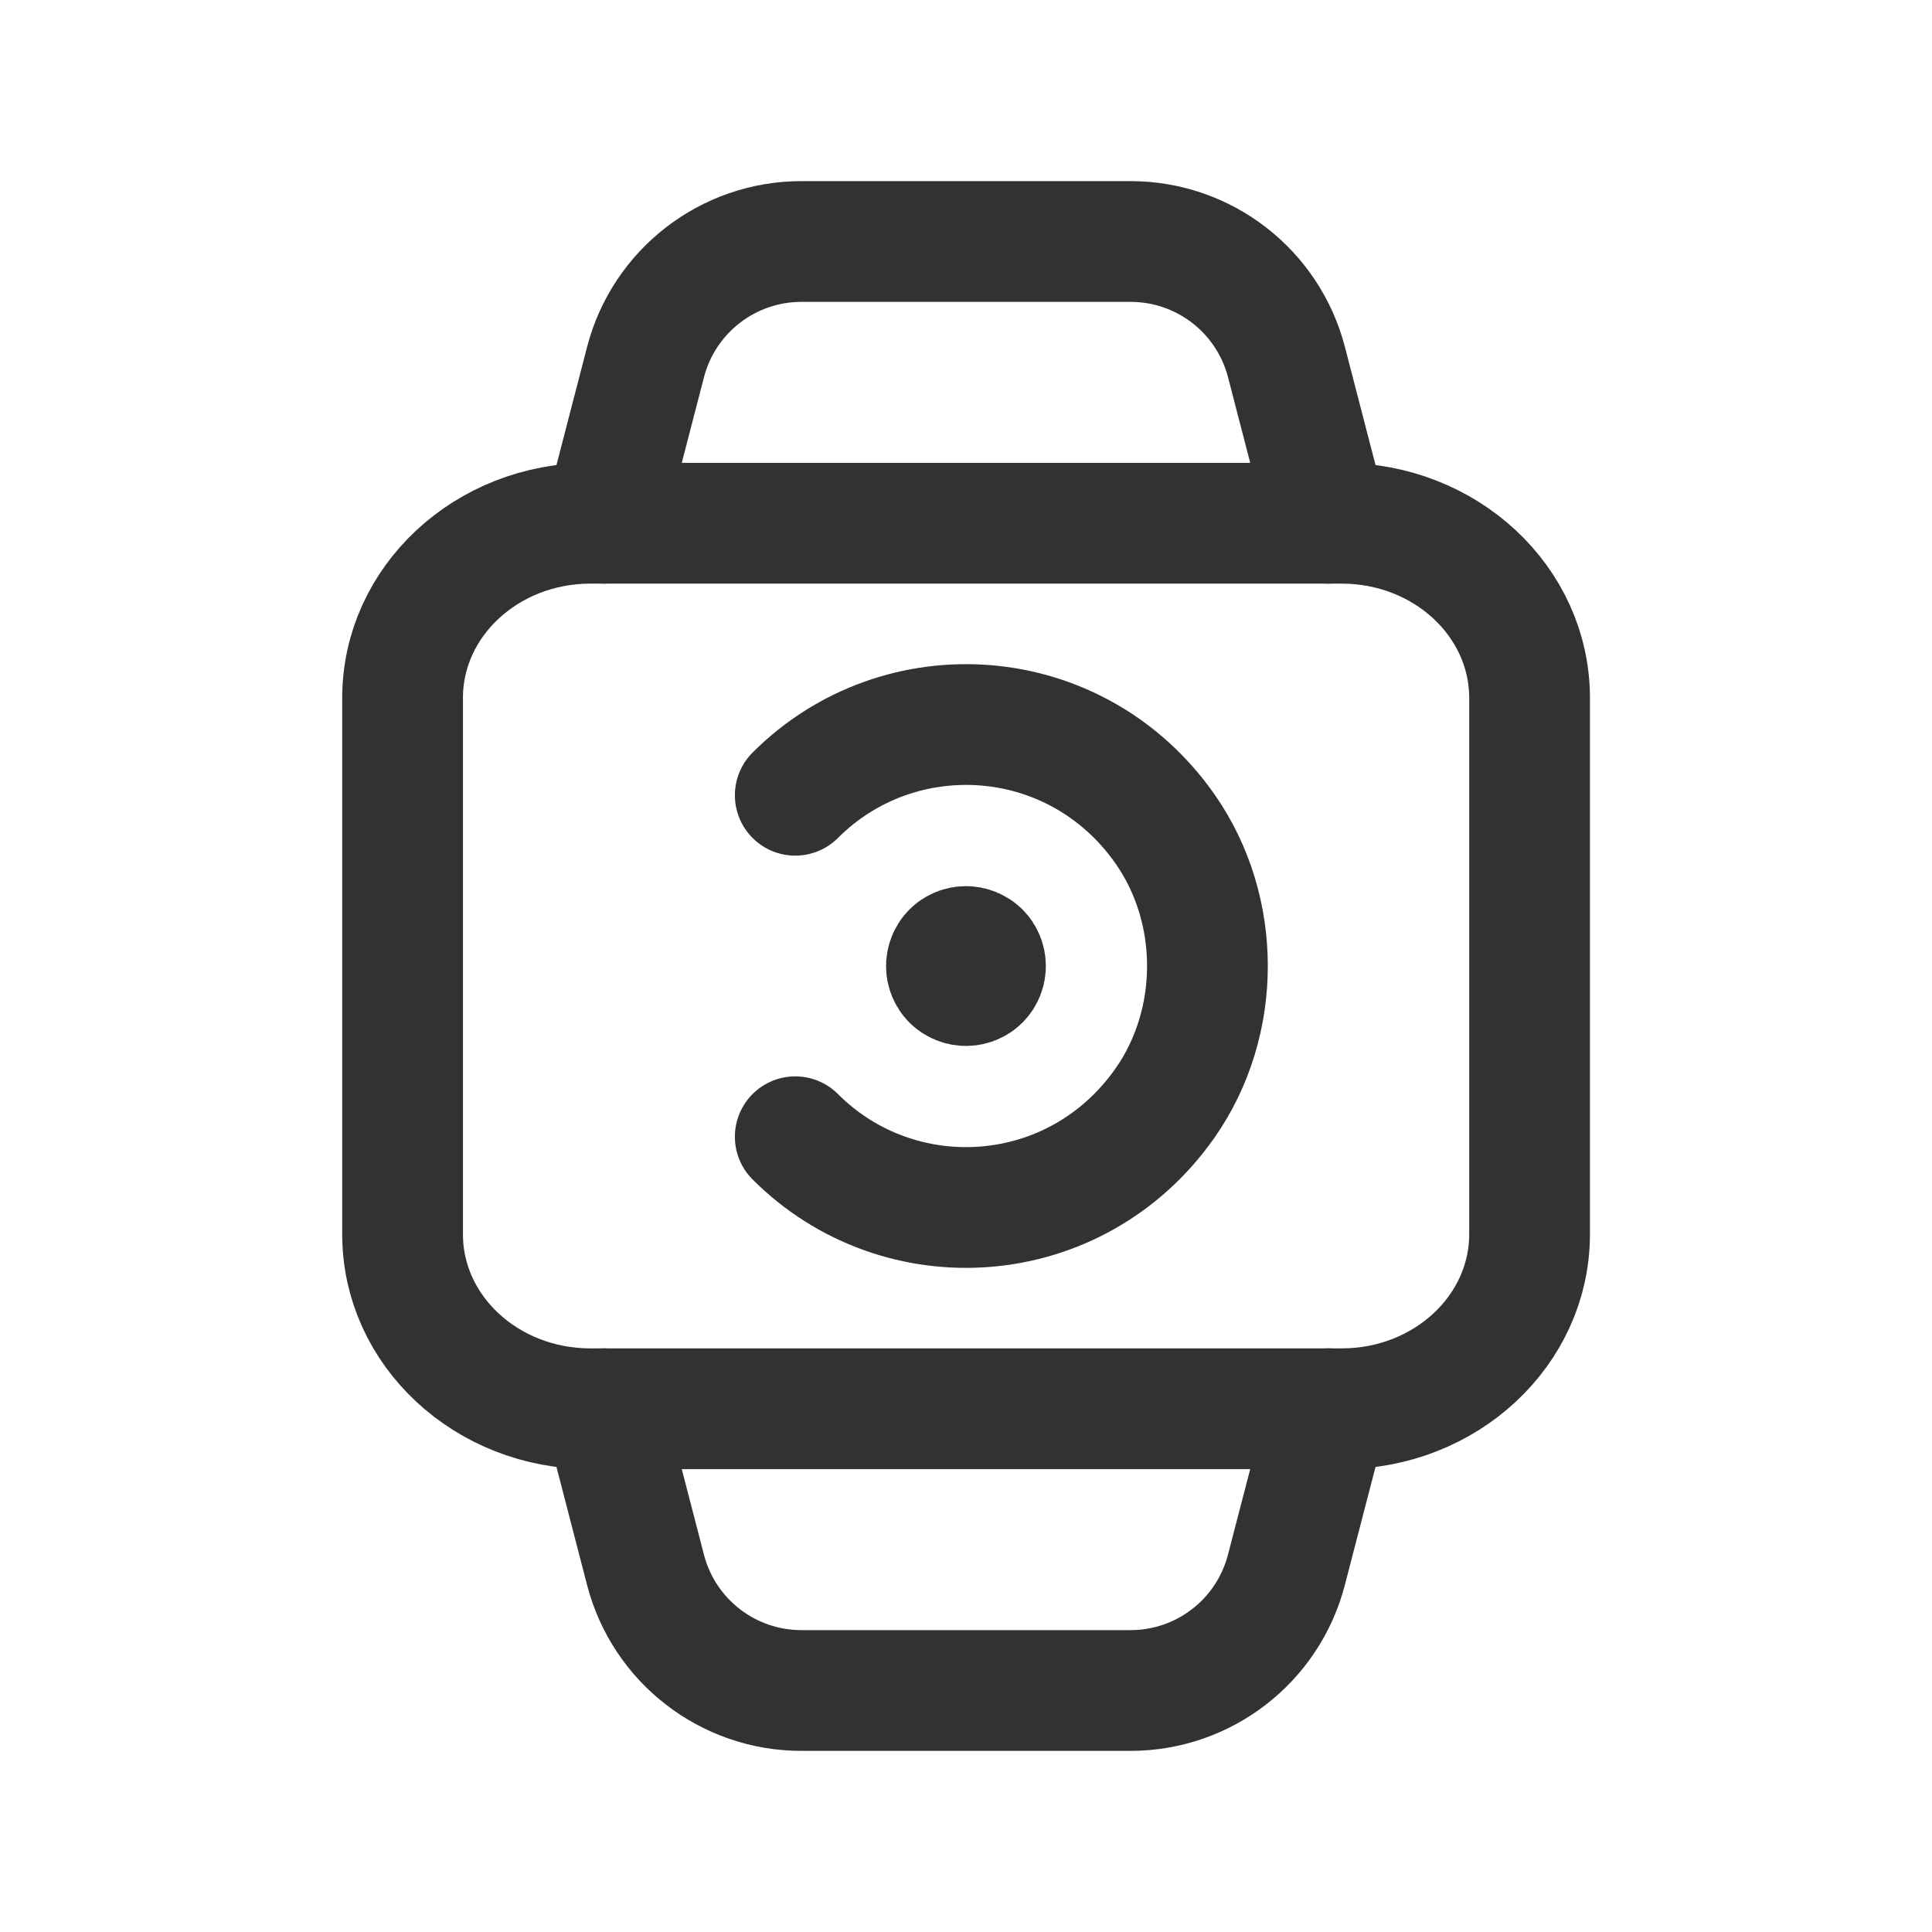 <?xml version="1.0" encoding="UTF-8"?><svg version="1.1" viewBox="0 0 24 24" xmlns="http://www.w3.org/2000/svg" xmlns:xlink="http://www.w3.org/1999/xlink"><!--Generated by IJSVG (https://github.com/iconjar/IJSVG)--><g fill="none"><path d="M0,0h24v24h-24v-24Z"></path><path stroke="#323232" stroke-linecap="round" stroke-linejoin="round" stroke-width="1.5" d="M7.334,17.5h9.334c1.288,0 2.333,-0.971 2.333,-2.169v-6.662c-0.001,-1.198 -1.045,-2.169 -2.334,-2.169h-9.333c-1.288,0 -2.333,0.971 -2.333,2.169v6.661c-0.002,1.199 1.043,2.17 2.333,2.17Z"></path><path stroke="#323232" stroke-linecap="round" stroke-linejoin="round" stroke-width="1.5" d="M9.879,9.879c1.297,-1.297 3.488,-1.158 4.593,0.418c0.703,1.003 0.703,2.403 0,3.406c-1.106,1.576 -3.296,1.716 -4.593,0.418"></path><path stroke="#323232" stroke-linecap="round" stroke-linejoin="round" stroke-width="1.702" d="M12.1,11.9c0.055,0.055 0.055,0.145 0,0.201c-0.055,0.055 -0.145,0.055 -0.201,0c-0.055,-0.055 -0.055,-0.145 0,-0.201c0.055,-0.055 0.145,-0.055 0.201,0"></path><path stroke="#323232" stroke-linecap="round" stroke-linejoin="round" stroke-width="1.5" d="M16.5,6.5l-0.519,-2.002c-0.229,-0.882 -1.025,-1.498 -1.936,-1.498h-4.09c-0.911,0 -1.707,0.616 -1.936,1.498l-0.519,2.002"></path><path stroke="#323232" stroke-linecap="round" stroke-linejoin="round" stroke-width="1.5" d="M7.5,17.5l0.519,2.002c0.229,0.882 1.025,1.498 1.936,1.498h4.089c0.911,0 1.707,-0.616 1.936,-1.498l0.52,-2.002"></path></g></svg>
